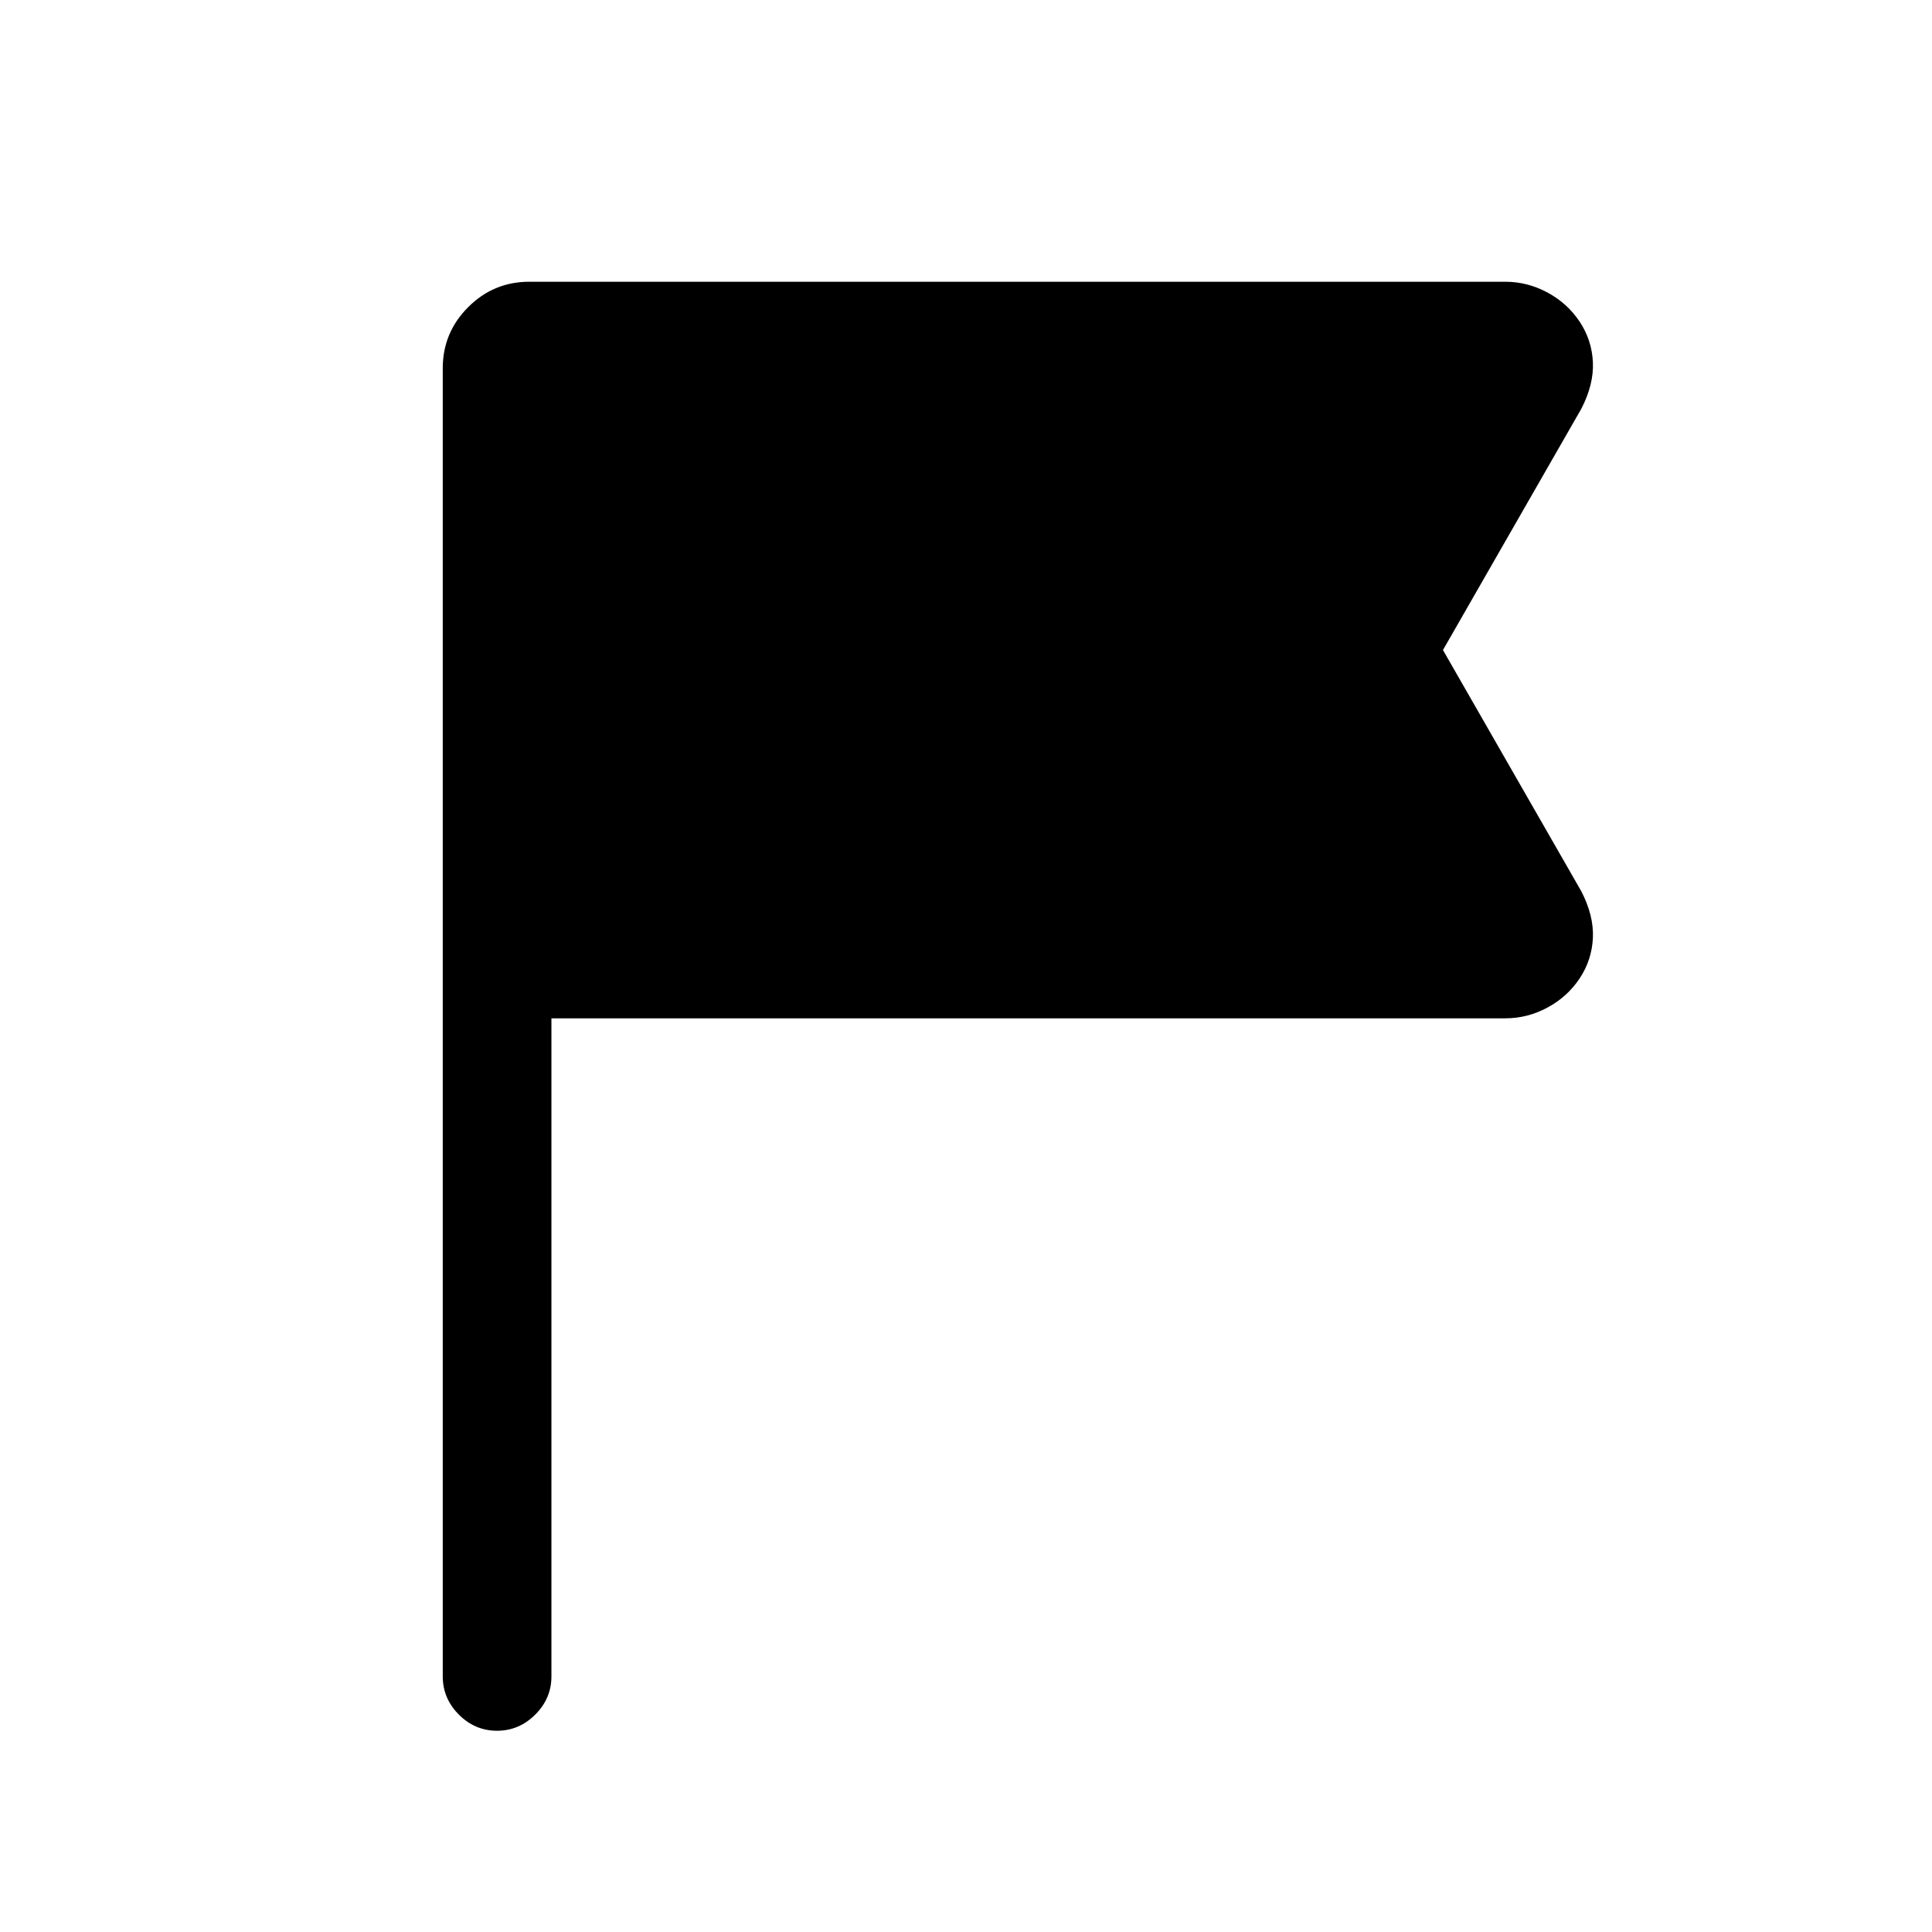 <svg xmlns="http://www.w3.org/2000/svg" height="24" viewBox="0 -960 960 960" width="24"><path d="M274-454v327q0 10.95-8.04 18.97-8.03 8.03-19 8.03-10.96 0-18.96-8.03-8-8.02-8-18.97v-650q0-17.75 12.63-30.38Q245.25-820 263-820h485q11 0 20.93 5.35 9.92 5.34 16 14.5Q791-791 791.5-780q.5 11-5.76 23.13L717-637l68.74 119.87Q792-505 791.5-494q-.5 11-6.57 20.15-6.08 9.16-16 14.5Q759-454 748-454H274Z"/></svg>